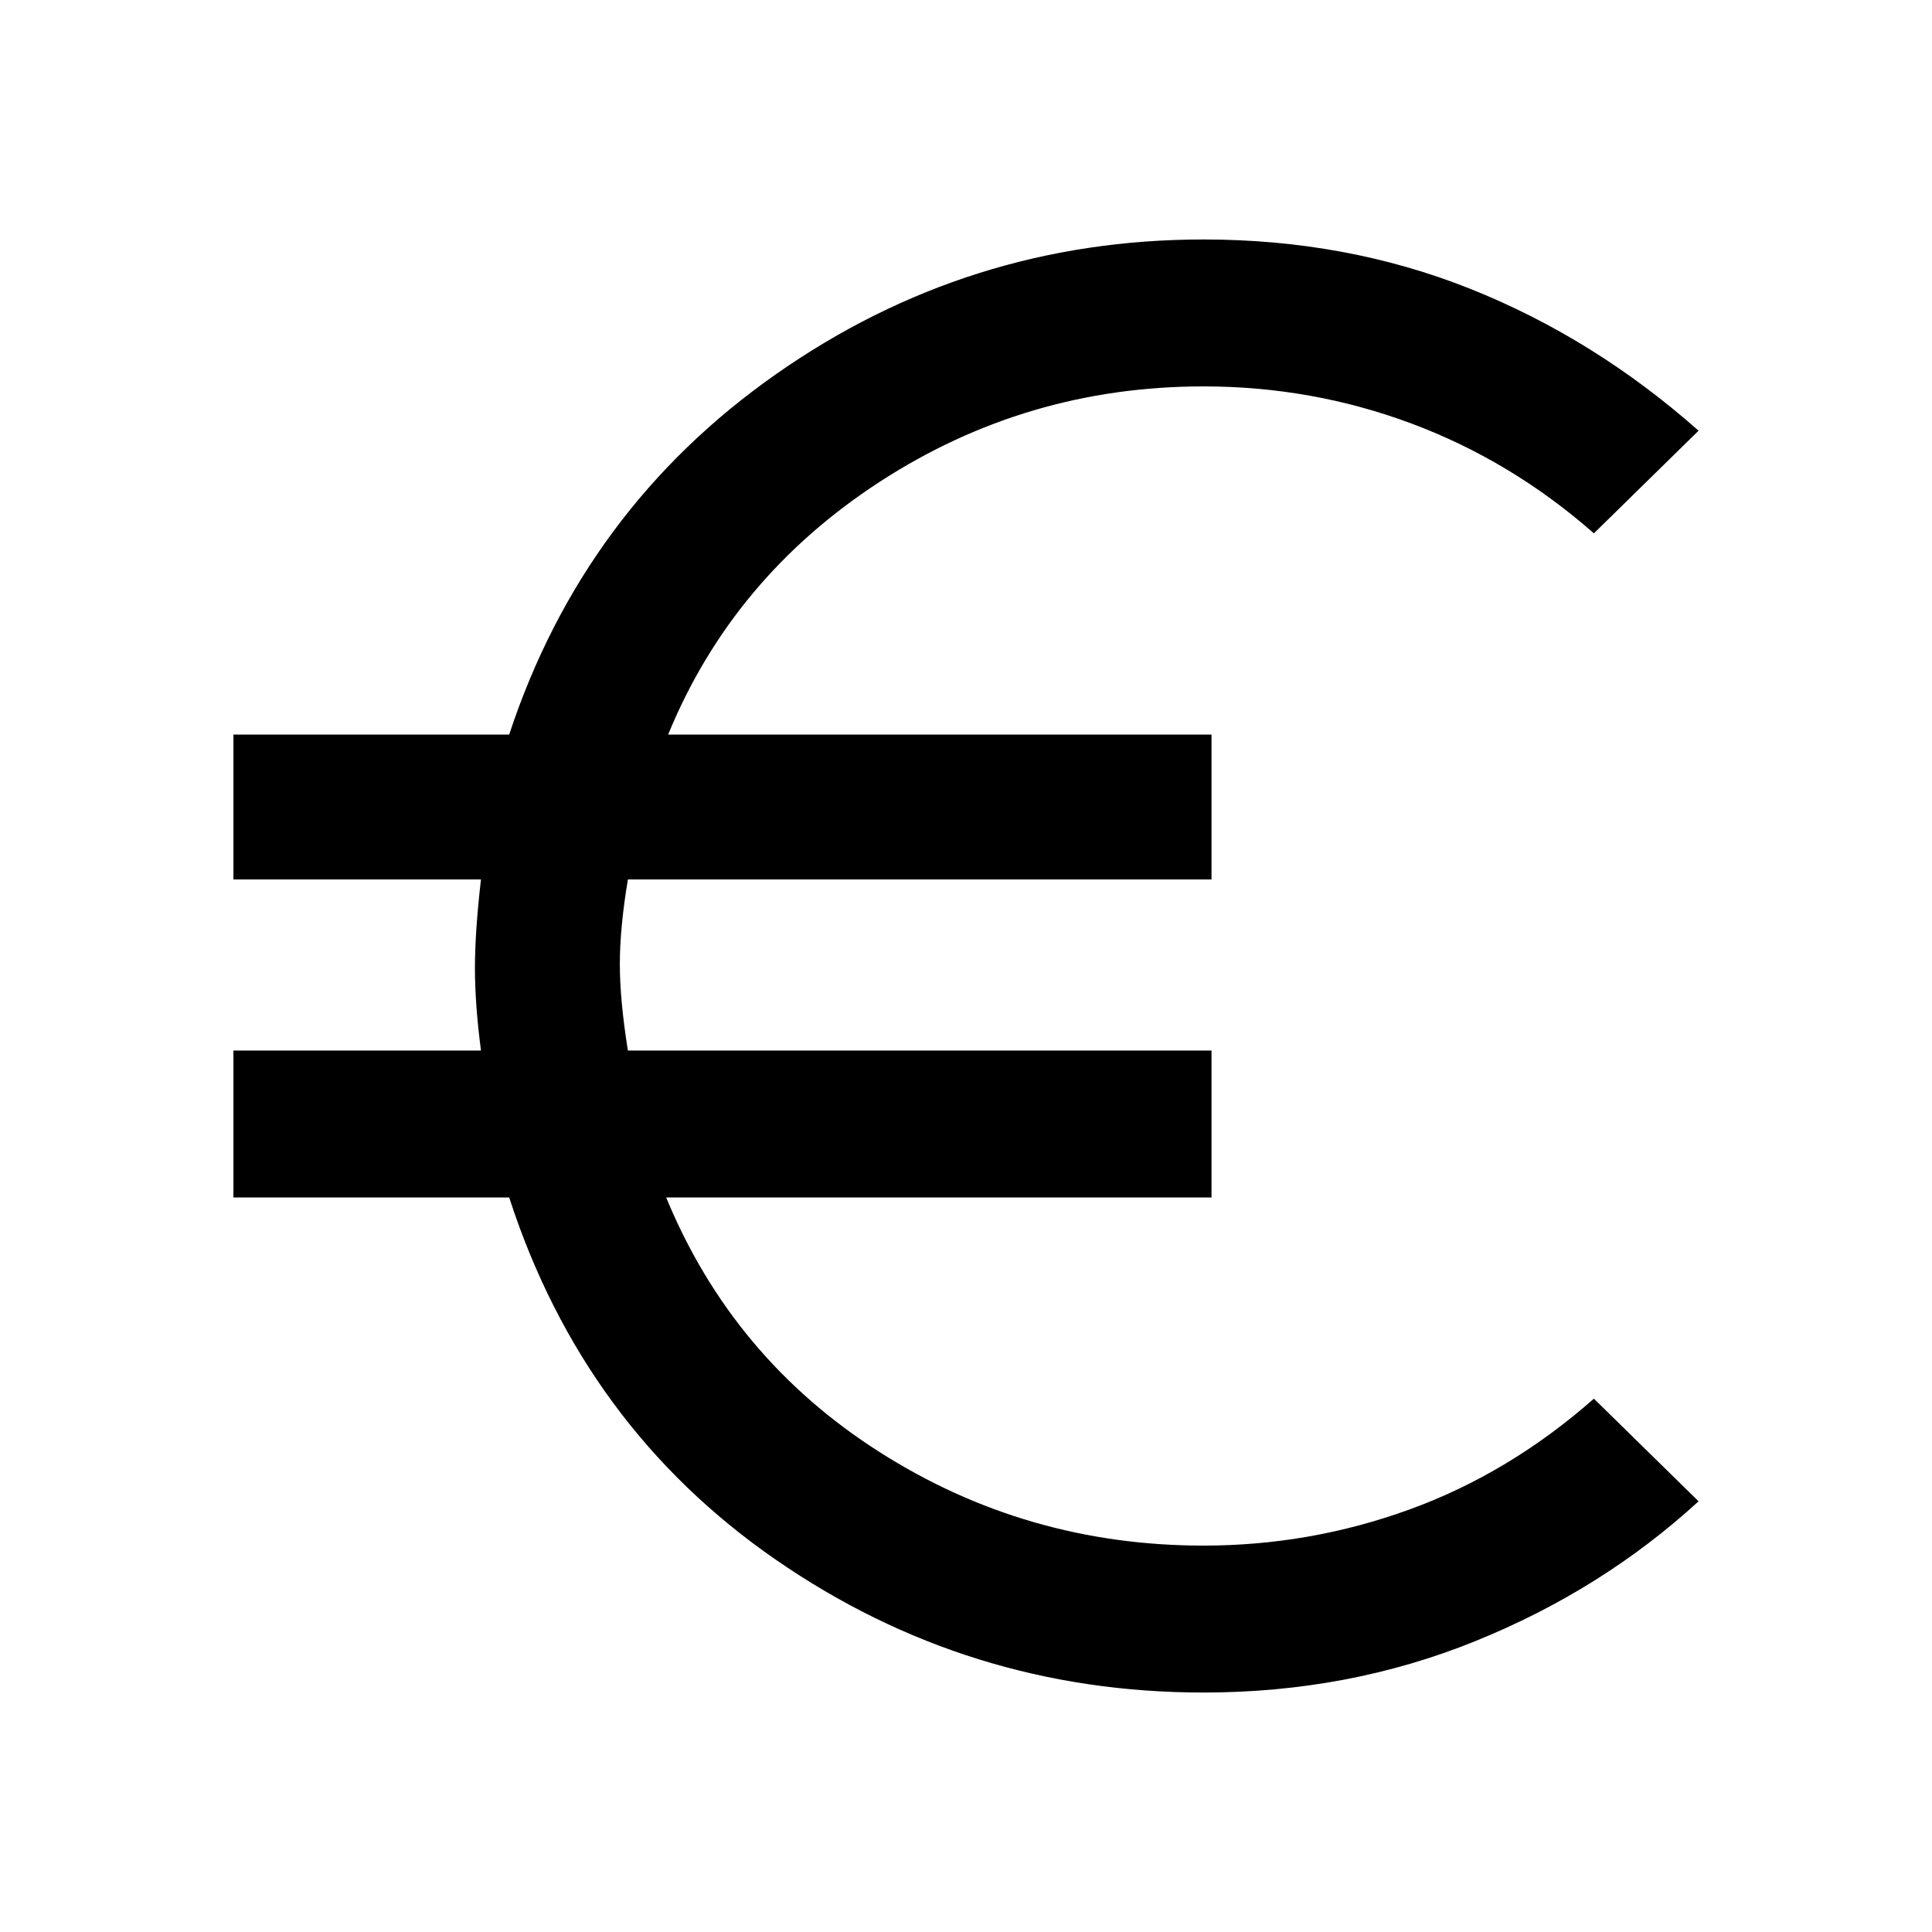 <svg xmlns="http://www.w3.org/2000/svg" height="40" width="40"><path d="M24.917 35.042q-4.875 0-8.855-2.75-3.979-2.75-5.52-7.5H4.833V21.75h5.125q-.125-.958-.125-1.708t.125-1.834H4.833v-3h5.709q1.541-4.666 5.52-7.458 3.98-2.792 8.855-2.792 2.958 0 5.521 1.021Q33 7 35.167 8.917L33 11.042q-1.708-1.5-3.771-2.271Q27.167 8 24.917 8q-3.667 0-6.709 1.979-3.041 1.979-4.375 5.229h11.25v3H13q-.167 1-.167 1.75T13 21.75h12.083v3.042H13.792q1.375 3.333 4.416 5.27Q21.25 32 24.917 32q2.208 0 4.271-.75Q31.25 30.5 33 28.958l2.167 2.125q-2 1.834-4.625 2.896-2.625 1.063-5.625 1.063Z"/></svg>